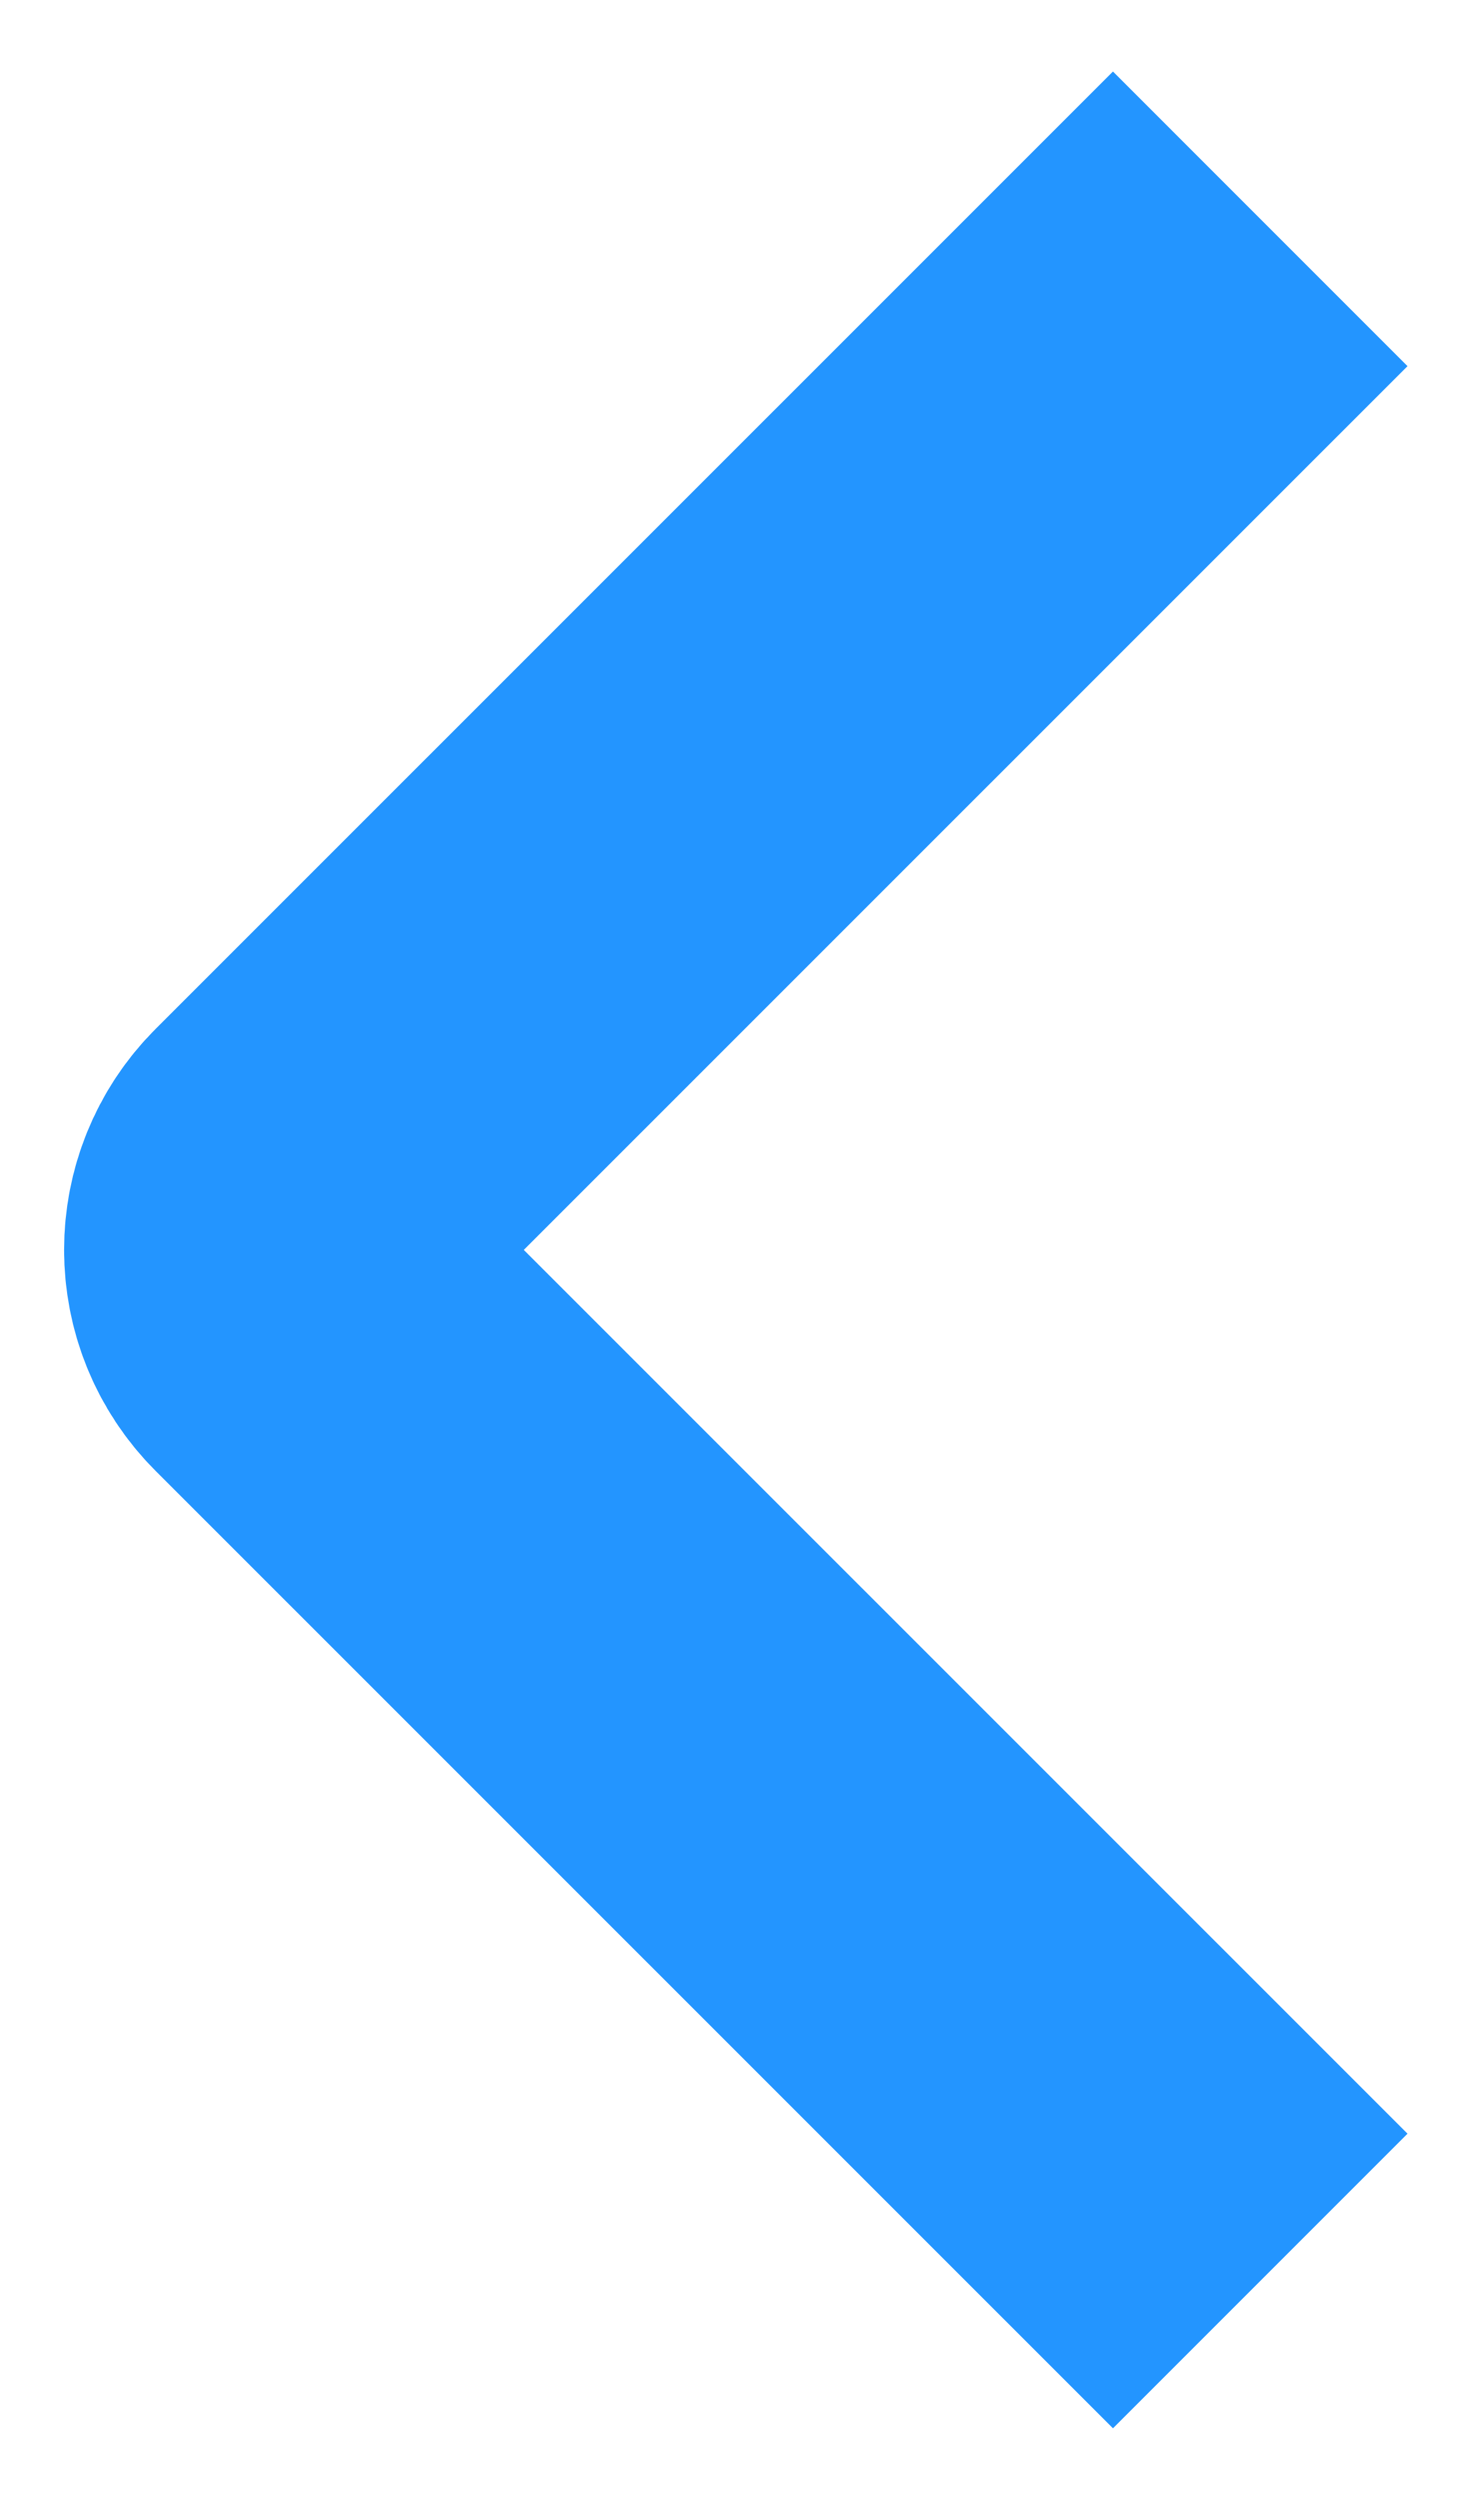<svg width="14" height="24" viewBox="0 0 14 24" fill="none" xmlns="http://www.w3.org/2000/svg">
<path id="btnback" d="M12.101 2.101L2.908 11.293C2.518 11.683 2.518 12.317 2.908 12.707L12.101 21.899" stroke="#2395FF" stroke-width="4"/>
</svg>
